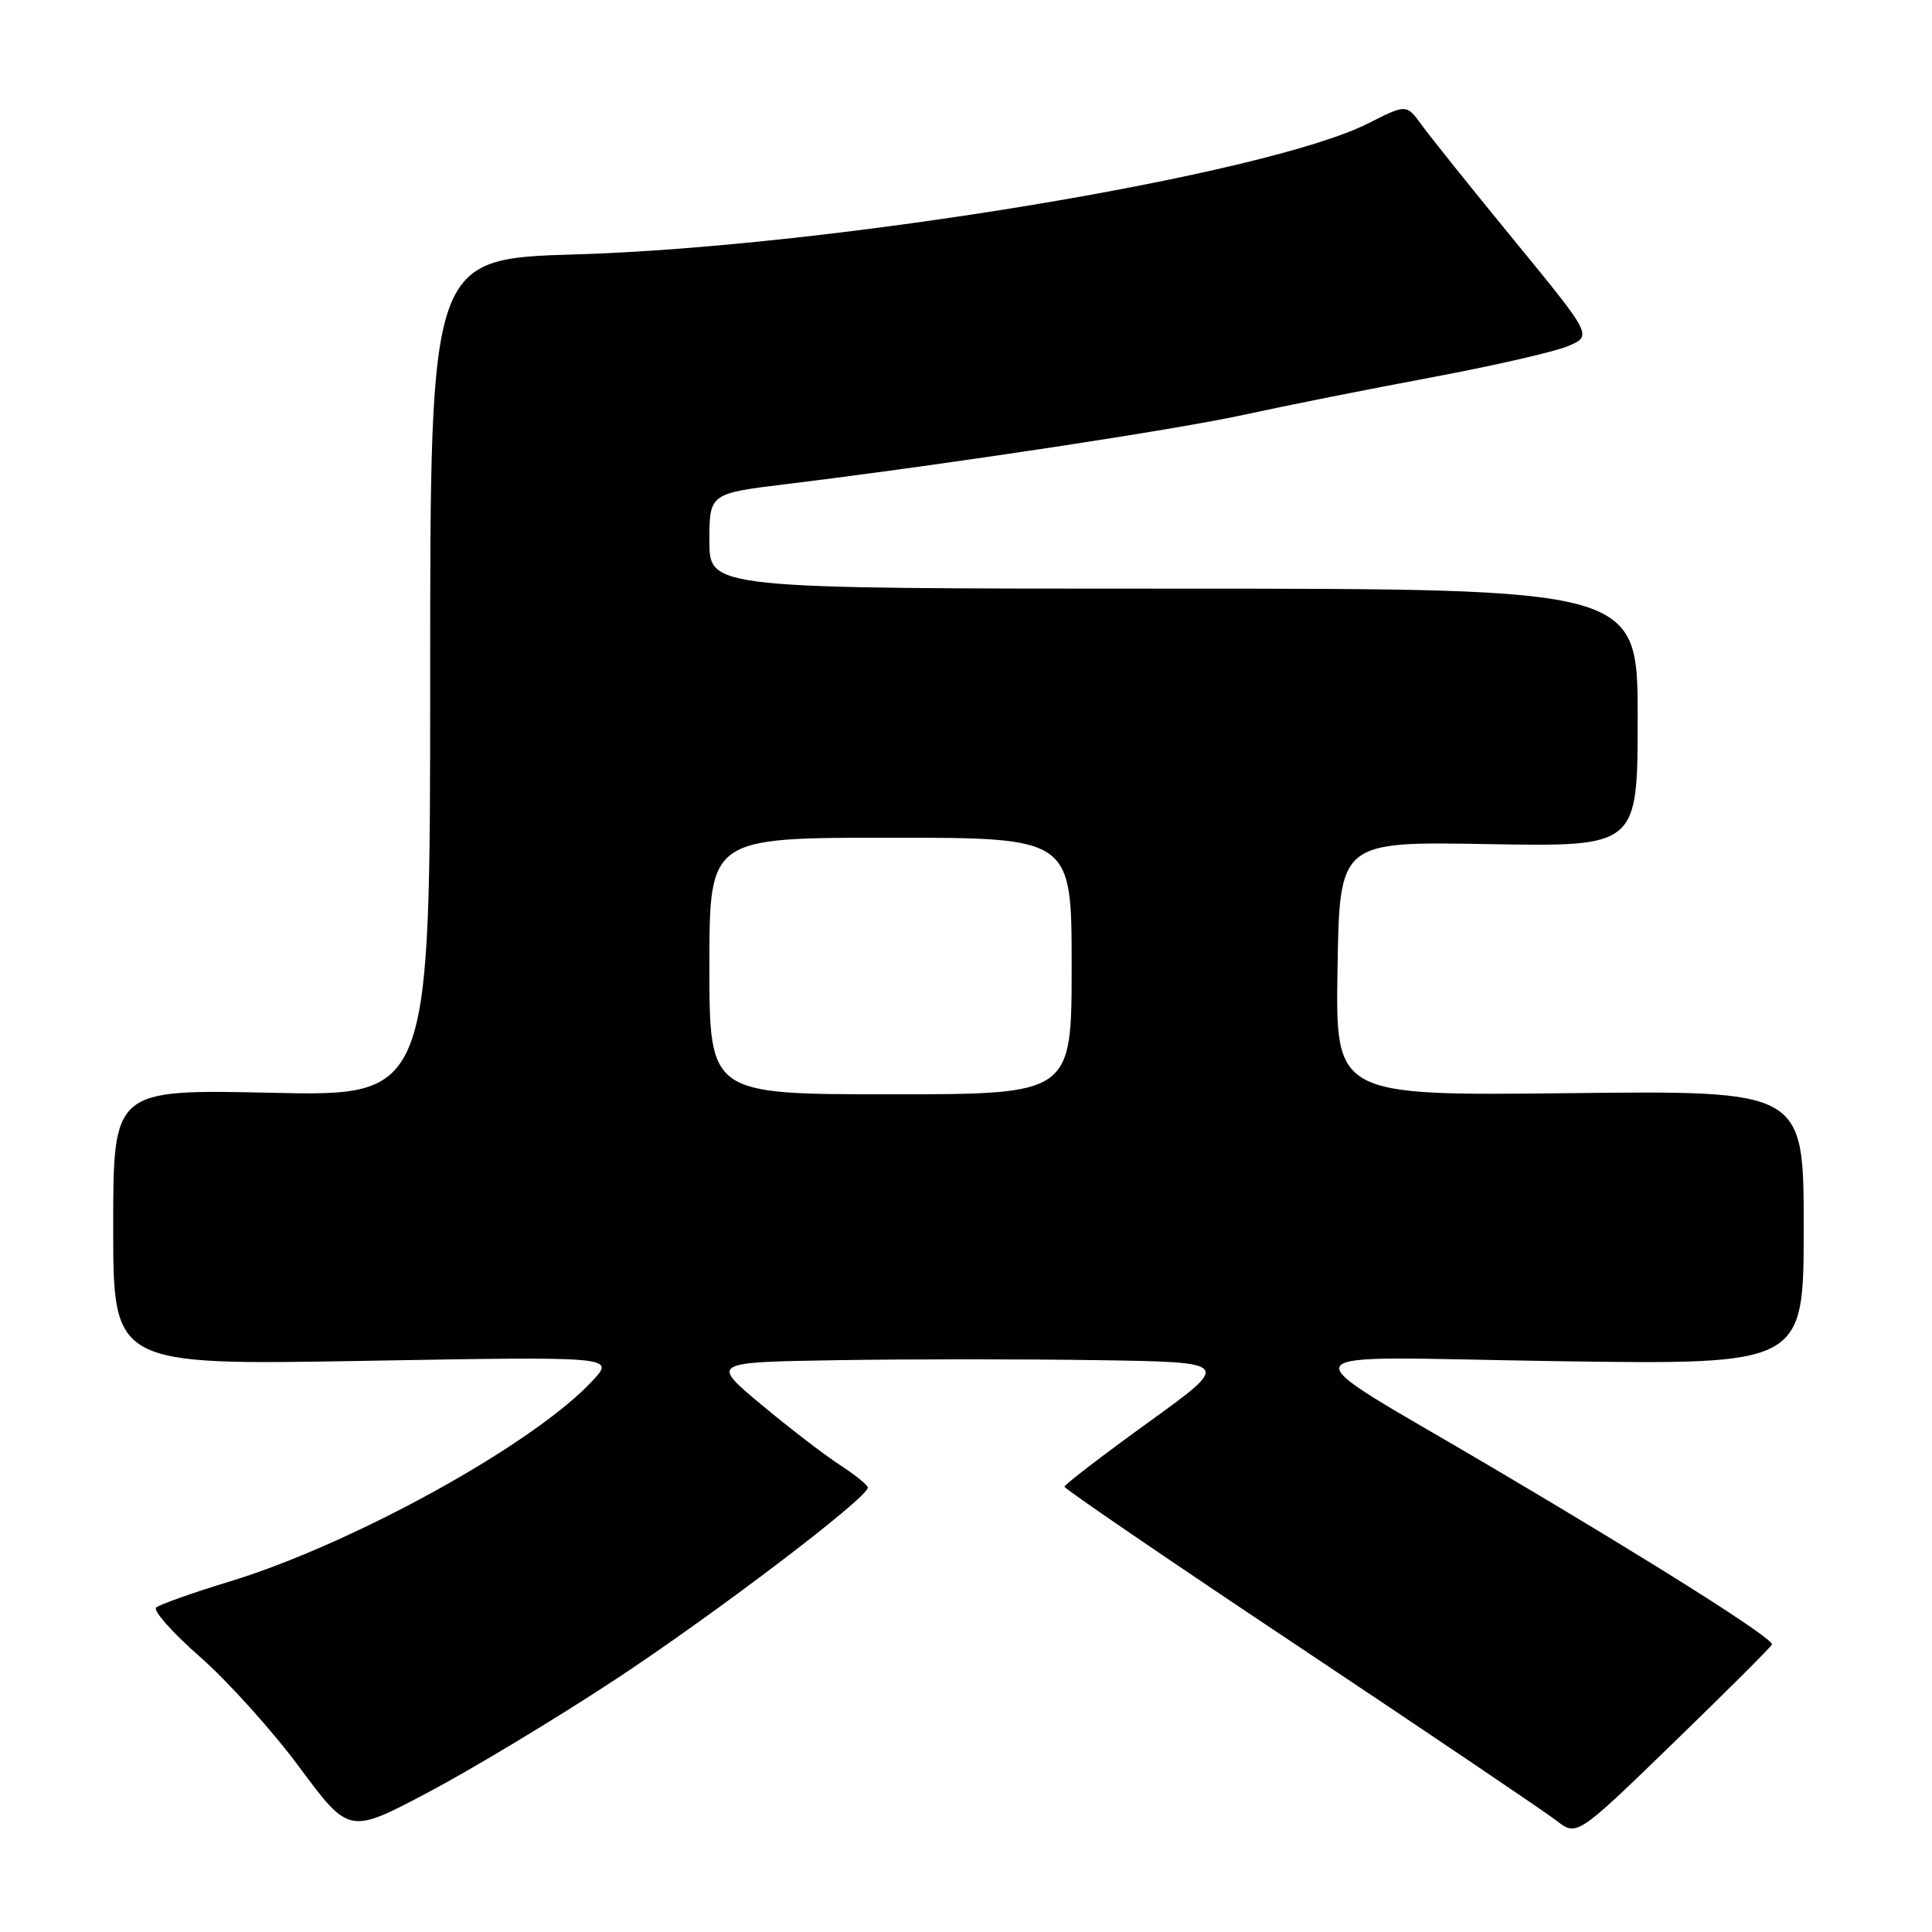<?xml version="1.0" encoding="UTF-8" standalone="no"?>
<!DOCTYPE svg PUBLIC "-//W3C//DTD SVG 1.1//EN" "http://www.w3.org/Graphics/SVG/1.1/DTD/svg11.dtd" >
<svg xmlns="http://www.w3.org/2000/svg" xmlns:xlink="http://www.w3.org/1999/xlink" version="1.1" viewBox="0 0 256 256">
 <g >
 <path fill="currentColor"
d=" M 81.42 222.62 C 94.70 213.88 115.01 198.45 114.99 197.11 C 114.98 196.78 113.29 195.41 111.24 194.08 C 109.18 192.74 104.50 189.14 100.83 186.08 C 94.16 180.50 94.16 180.50 111.02 180.23 C 120.29 180.08 135.82 180.08 145.54 180.23 C 163.20 180.50 163.20 180.50 152.12 188.50 C 146.03 192.90 141.05 196.72 141.05 197.00 C 141.05 197.28 155.10 206.87 172.28 218.31 C 189.45 229.76 204.72 240.07 206.22 241.23 C 208.94 243.34 208.94 243.34 221.72 230.95 C 228.75 224.13 234.63 218.27 234.79 217.91 C 235.11 217.19 219.72 207.44 197.97 194.59 C 169.87 177.98 168.80 179.81 206.25 180.36 C 239.00 180.84 239.00 180.84 239.00 162.67 C 239.00 144.50 239.00 144.50 207.98 144.85 C 176.95 145.19 176.95 145.19 177.23 128.35 C 177.50 111.50 177.50 111.50 197.25 111.85 C 217.00 112.19 217.00 112.19 217.00 95.10 C 217.00 78.00 217.00 78.00 155.50 78.00 C 94.00 78.00 94.00 78.00 94.00 71.70 C 94.00 65.39 94.00 65.39 104.25 64.14 C 125.63 61.52 155.90 56.93 165.02 54.92 C 170.23 53.78 181.25 51.58 189.50 50.04 C 197.75 48.50 205.96 46.62 207.75 45.87 C 211.00 44.50 211.00 44.50 200.75 31.99 C 195.11 25.11 189.57 18.20 188.43 16.63 C 186.37 13.78 186.37 13.78 181.33 16.33 C 167.85 23.17 110.20 32.70 76.25 33.71 C 57.00 34.28 57.00 34.28 57.00 89.77 C 57.00 145.27 57.00 145.27 36.00 144.80 C 15.00 144.34 15.00 144.34 15.00 162.62 C 15.00 180.90 15.00 180.90 48.25 180.32 C 81.50 179.74 81.50 179.74 78.50 182.97 C 70.76 191.32 46.90 204.52 30.46 209.55 C 25.53 211.05 21.13 212.61 20.69 213.01 C 20.24 213.40 22.87 216.35 26.52 219.56 C 30.18 222.77 36.12 229.36 39.71 234.22 C 46.26 243.04 46.26 243.04 56.80 237.46 C 62.60 234.39 73.68 227.71 81.42 222.62 Z  M 94.00 128.00 C 94.00 111.00 94.00 111.00 118.00 111.00 C 142.00 111.00 142.00 111.00 142.00 128.00 C 142.00 145.00 142.00 145.00 118.00 145.00 C 94.00 145.00 94.00 145.00 94.00 128.00 Z "/>
</g>
</svg>